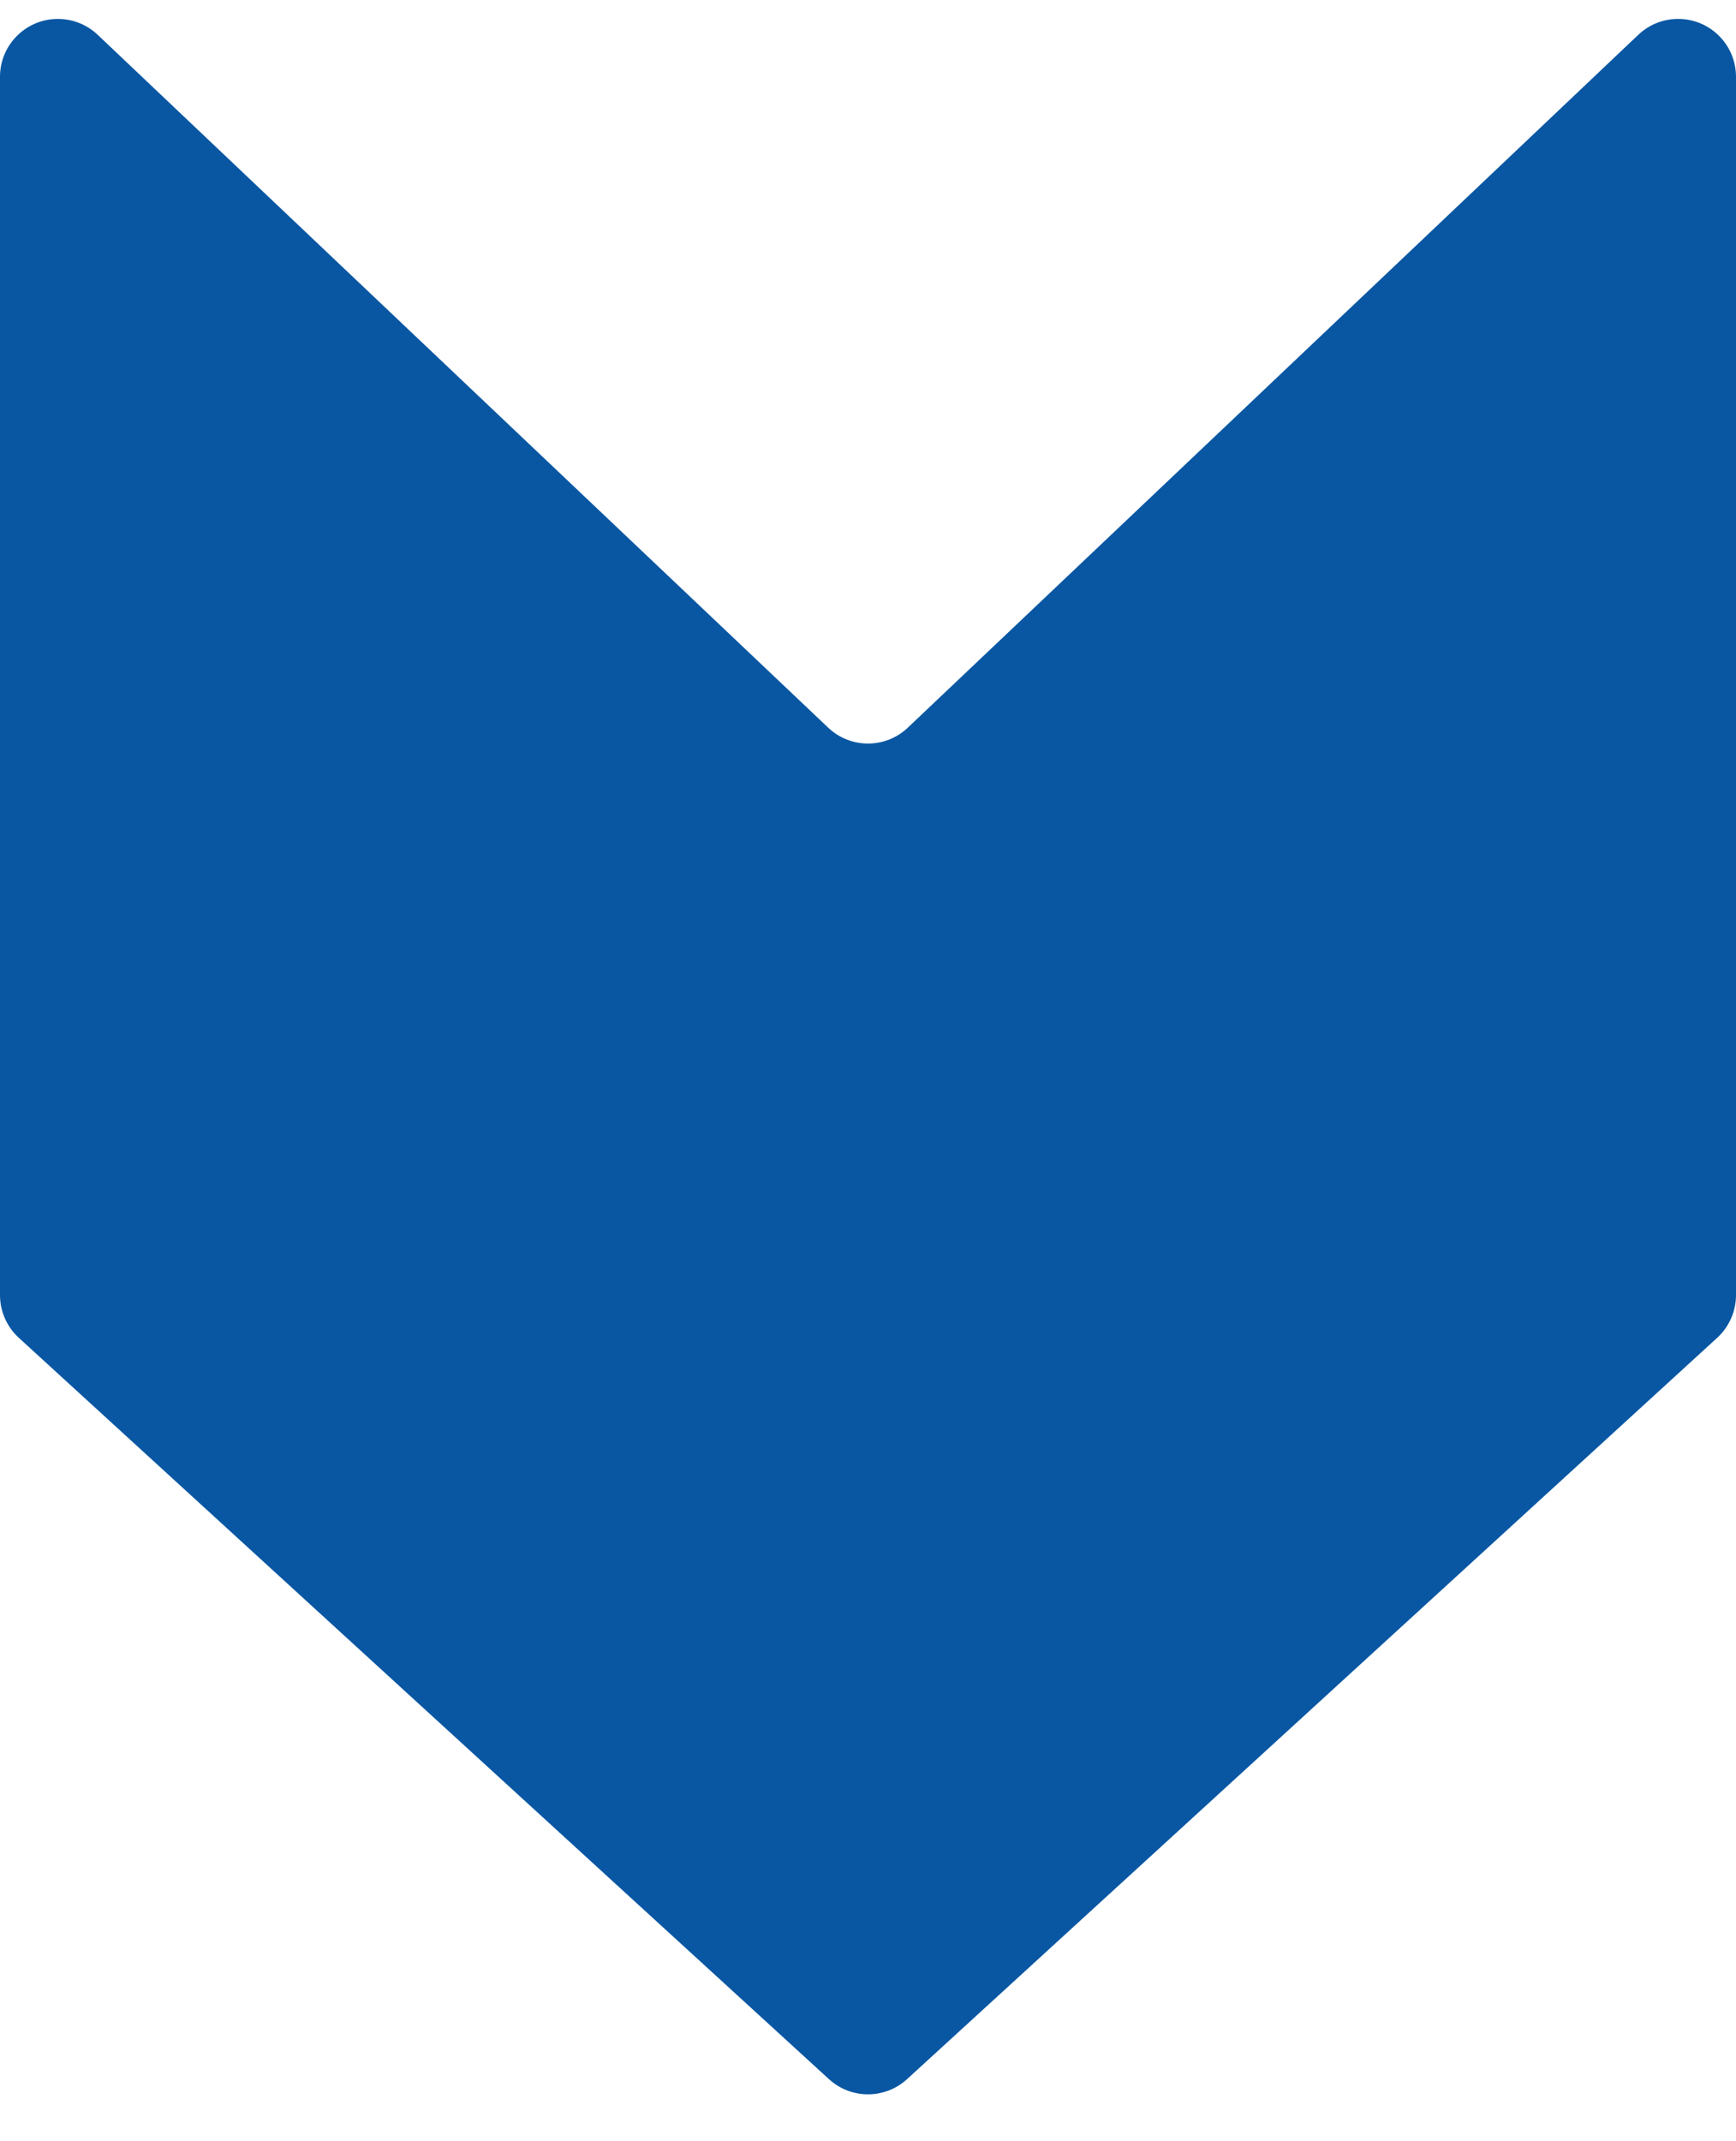 <?xml version="1.0" encoding="UTF-8"?>
<svg width="30px" height="37px" viewBox="0 0 30 37" version="1.1" xmlns="http://www.w3.org/2000/svg" xmlns:xlink="http://www.w3.org/1999/xlink">
    <title>mid_disable</title>
    <g id="Page-1" stroke="none" stroke-width="1" fill="none" fill-rule="evenodd">
        <g id="mid_disable" transform="translate(0, 0.327)" fill="#0957A3" fill-rule="nonzero">
            <g id="Group-8-Copy" transform="translate(15, 17.931) rotate(90) translate(-15, -17.931) translate(-2.931, 2.931)">
                <path d="M1,0 L22.052,0 C22.333,0 22.6,0.118 22.79,0.325 L35.6,14.325 C35.95,14.707 35.95,15.293 35.6,15.675 L22.79,29.675 C22.6,29.882 22.333,30 22.052,30 L1,30 C0.448,30 0,29.552 0,29 C0,28.744 0.098,28.498 0.274,28.312 L12.247,15.688 C12.613,15.302 12.613,14.698 12.247,14.312 L0.274,1.688 C-0.106,1.287 -0.089,0.654 0.312,0.274 C0.498,0.098 0.744,0 1,0 Z" id="Rectangle-Copy-5"></path>
            </g>
        </g>
    </g>
</svg>
